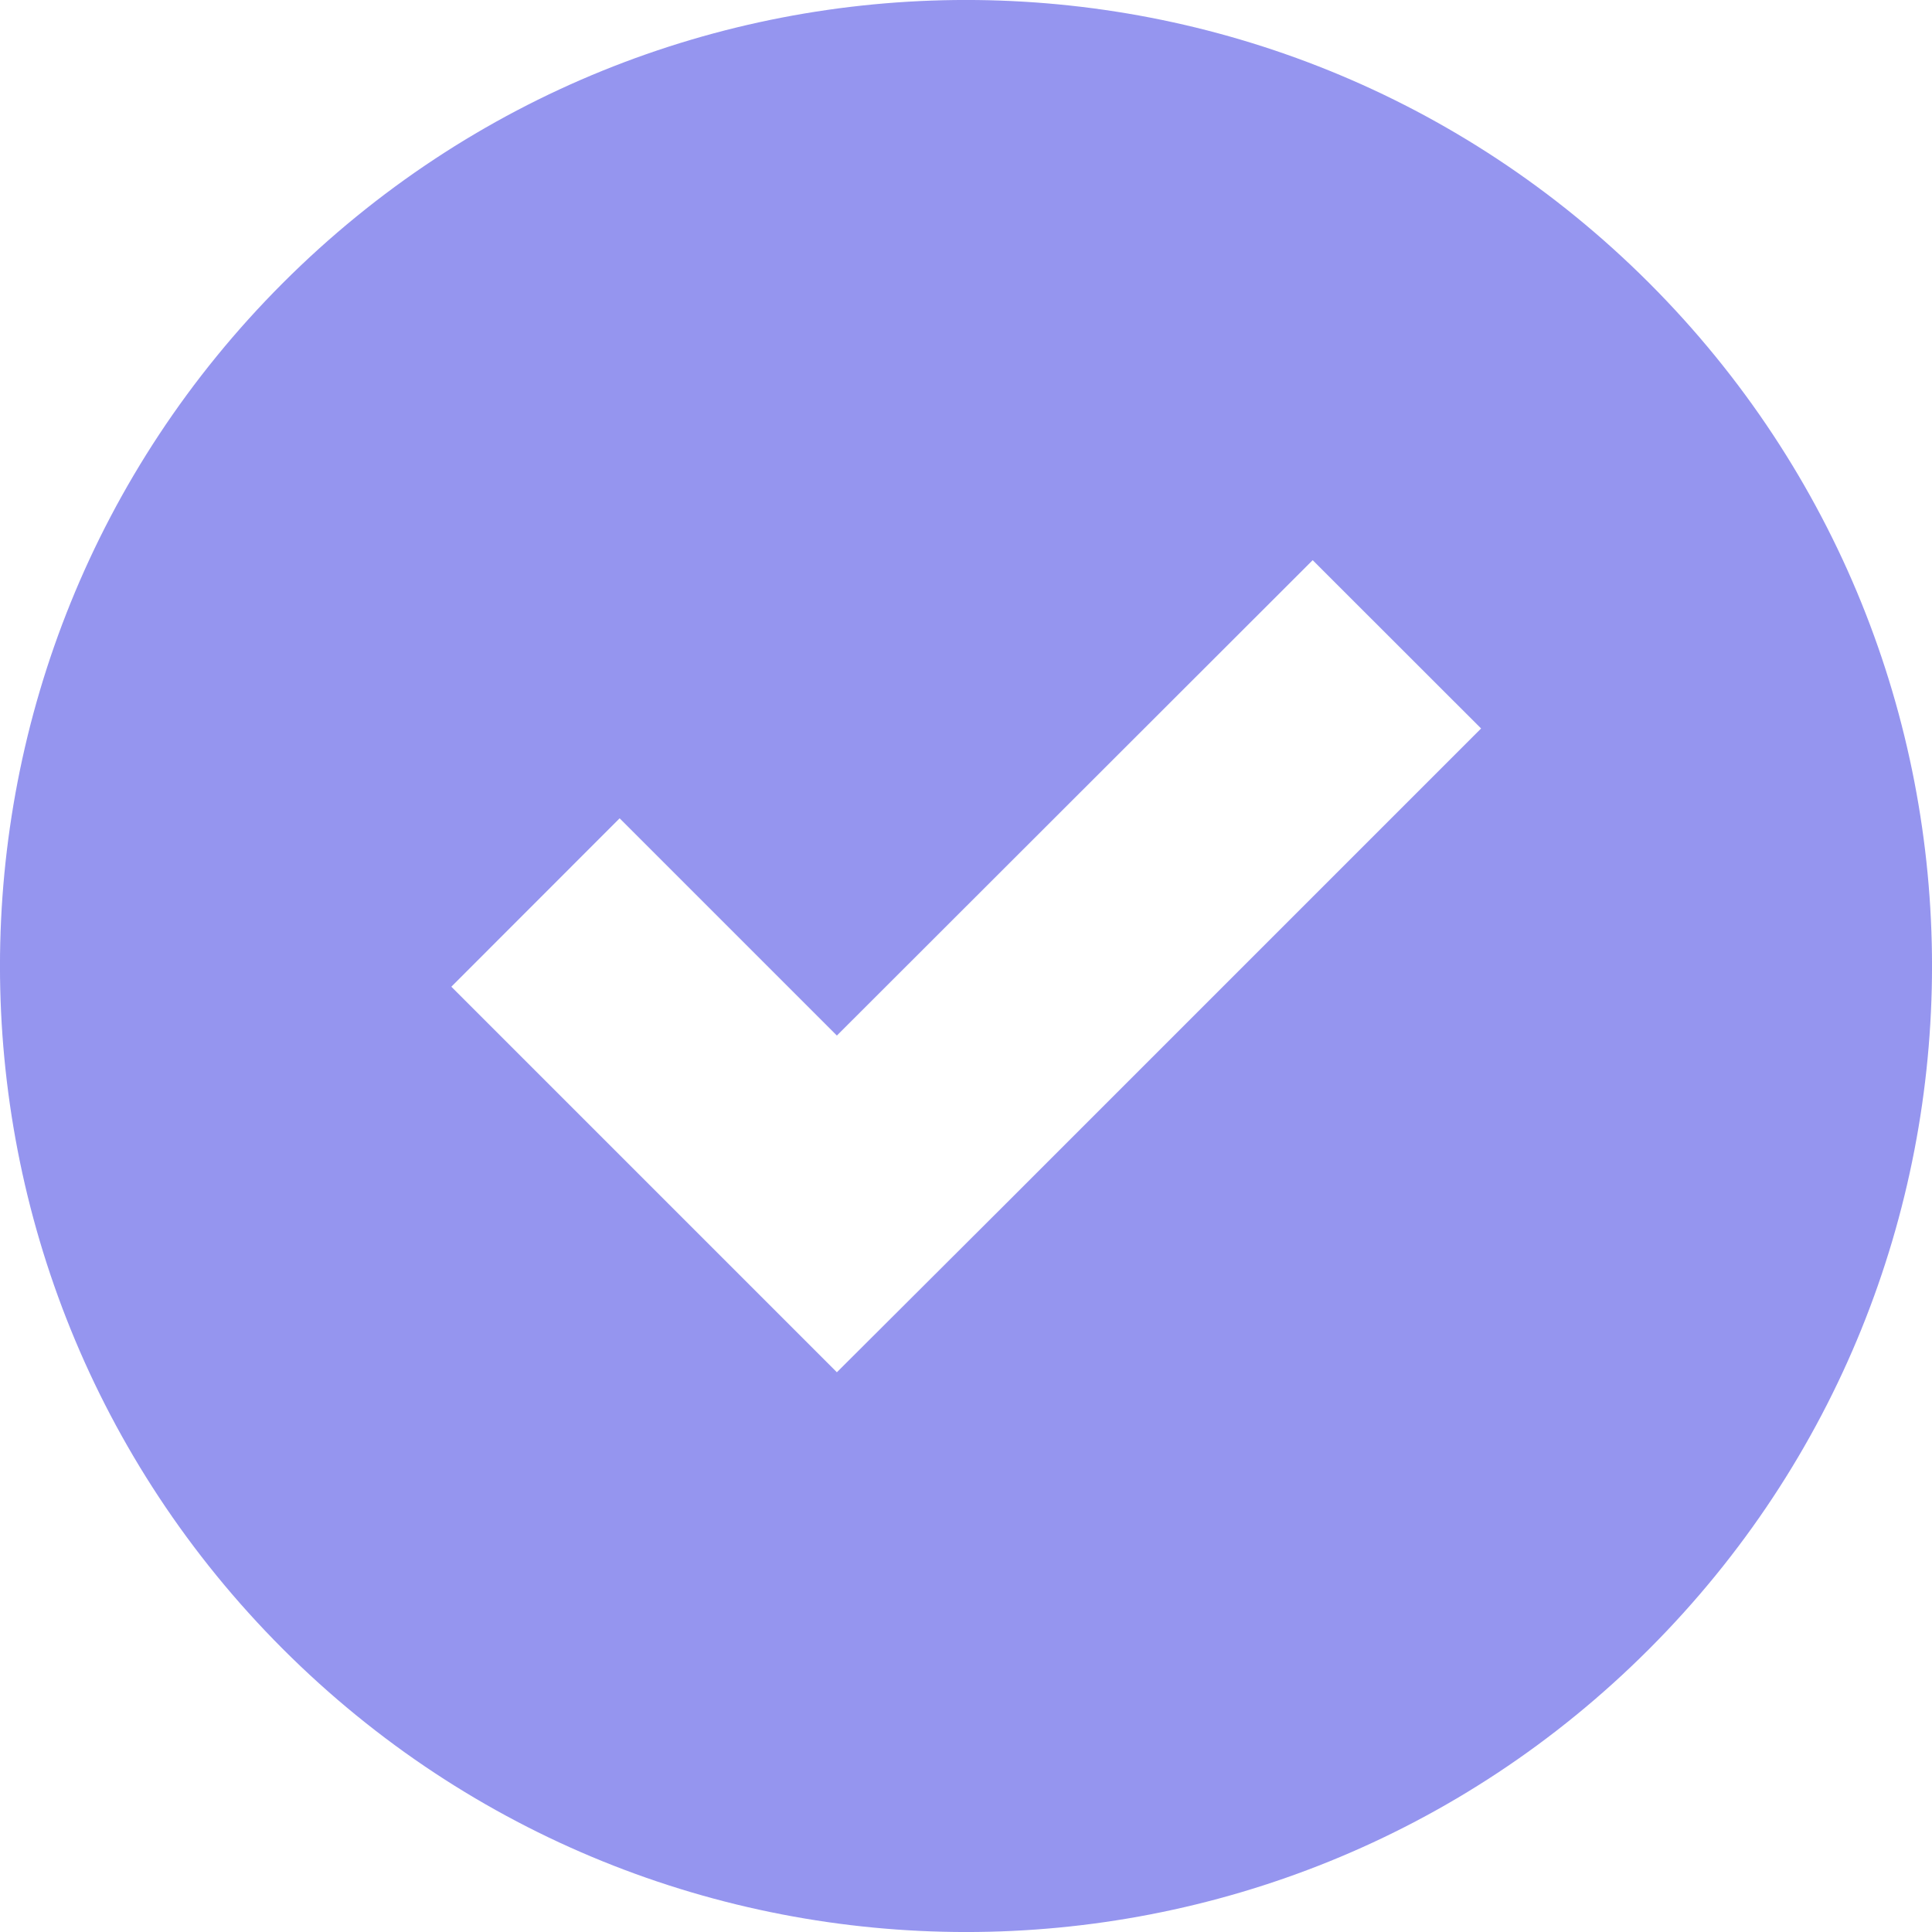 <svg width="18" height="18" viewBox="0 0 18 18" fill="none" xmlns="http://www.w3.org/2000/svg">
<path d="M15.364 15.364C18.879 11.848 18.879 6.152 15.364 2.636C11.848 -0.879 6.152 -0.879 2.636 2.636C-0.879 6.152 -0.879 11.848 2.636 15.364C6.152 18.879 11.852 18.879 15.364 15.364ZM5.773 7.624L7.797 9.648L12.23 5.219L13.799 6.787L9.369 11.217L7.797 12.785L6.229 11.217L4.205 9.193L5.773 7.624Z" fill="#9595EF"/>
</svg>
